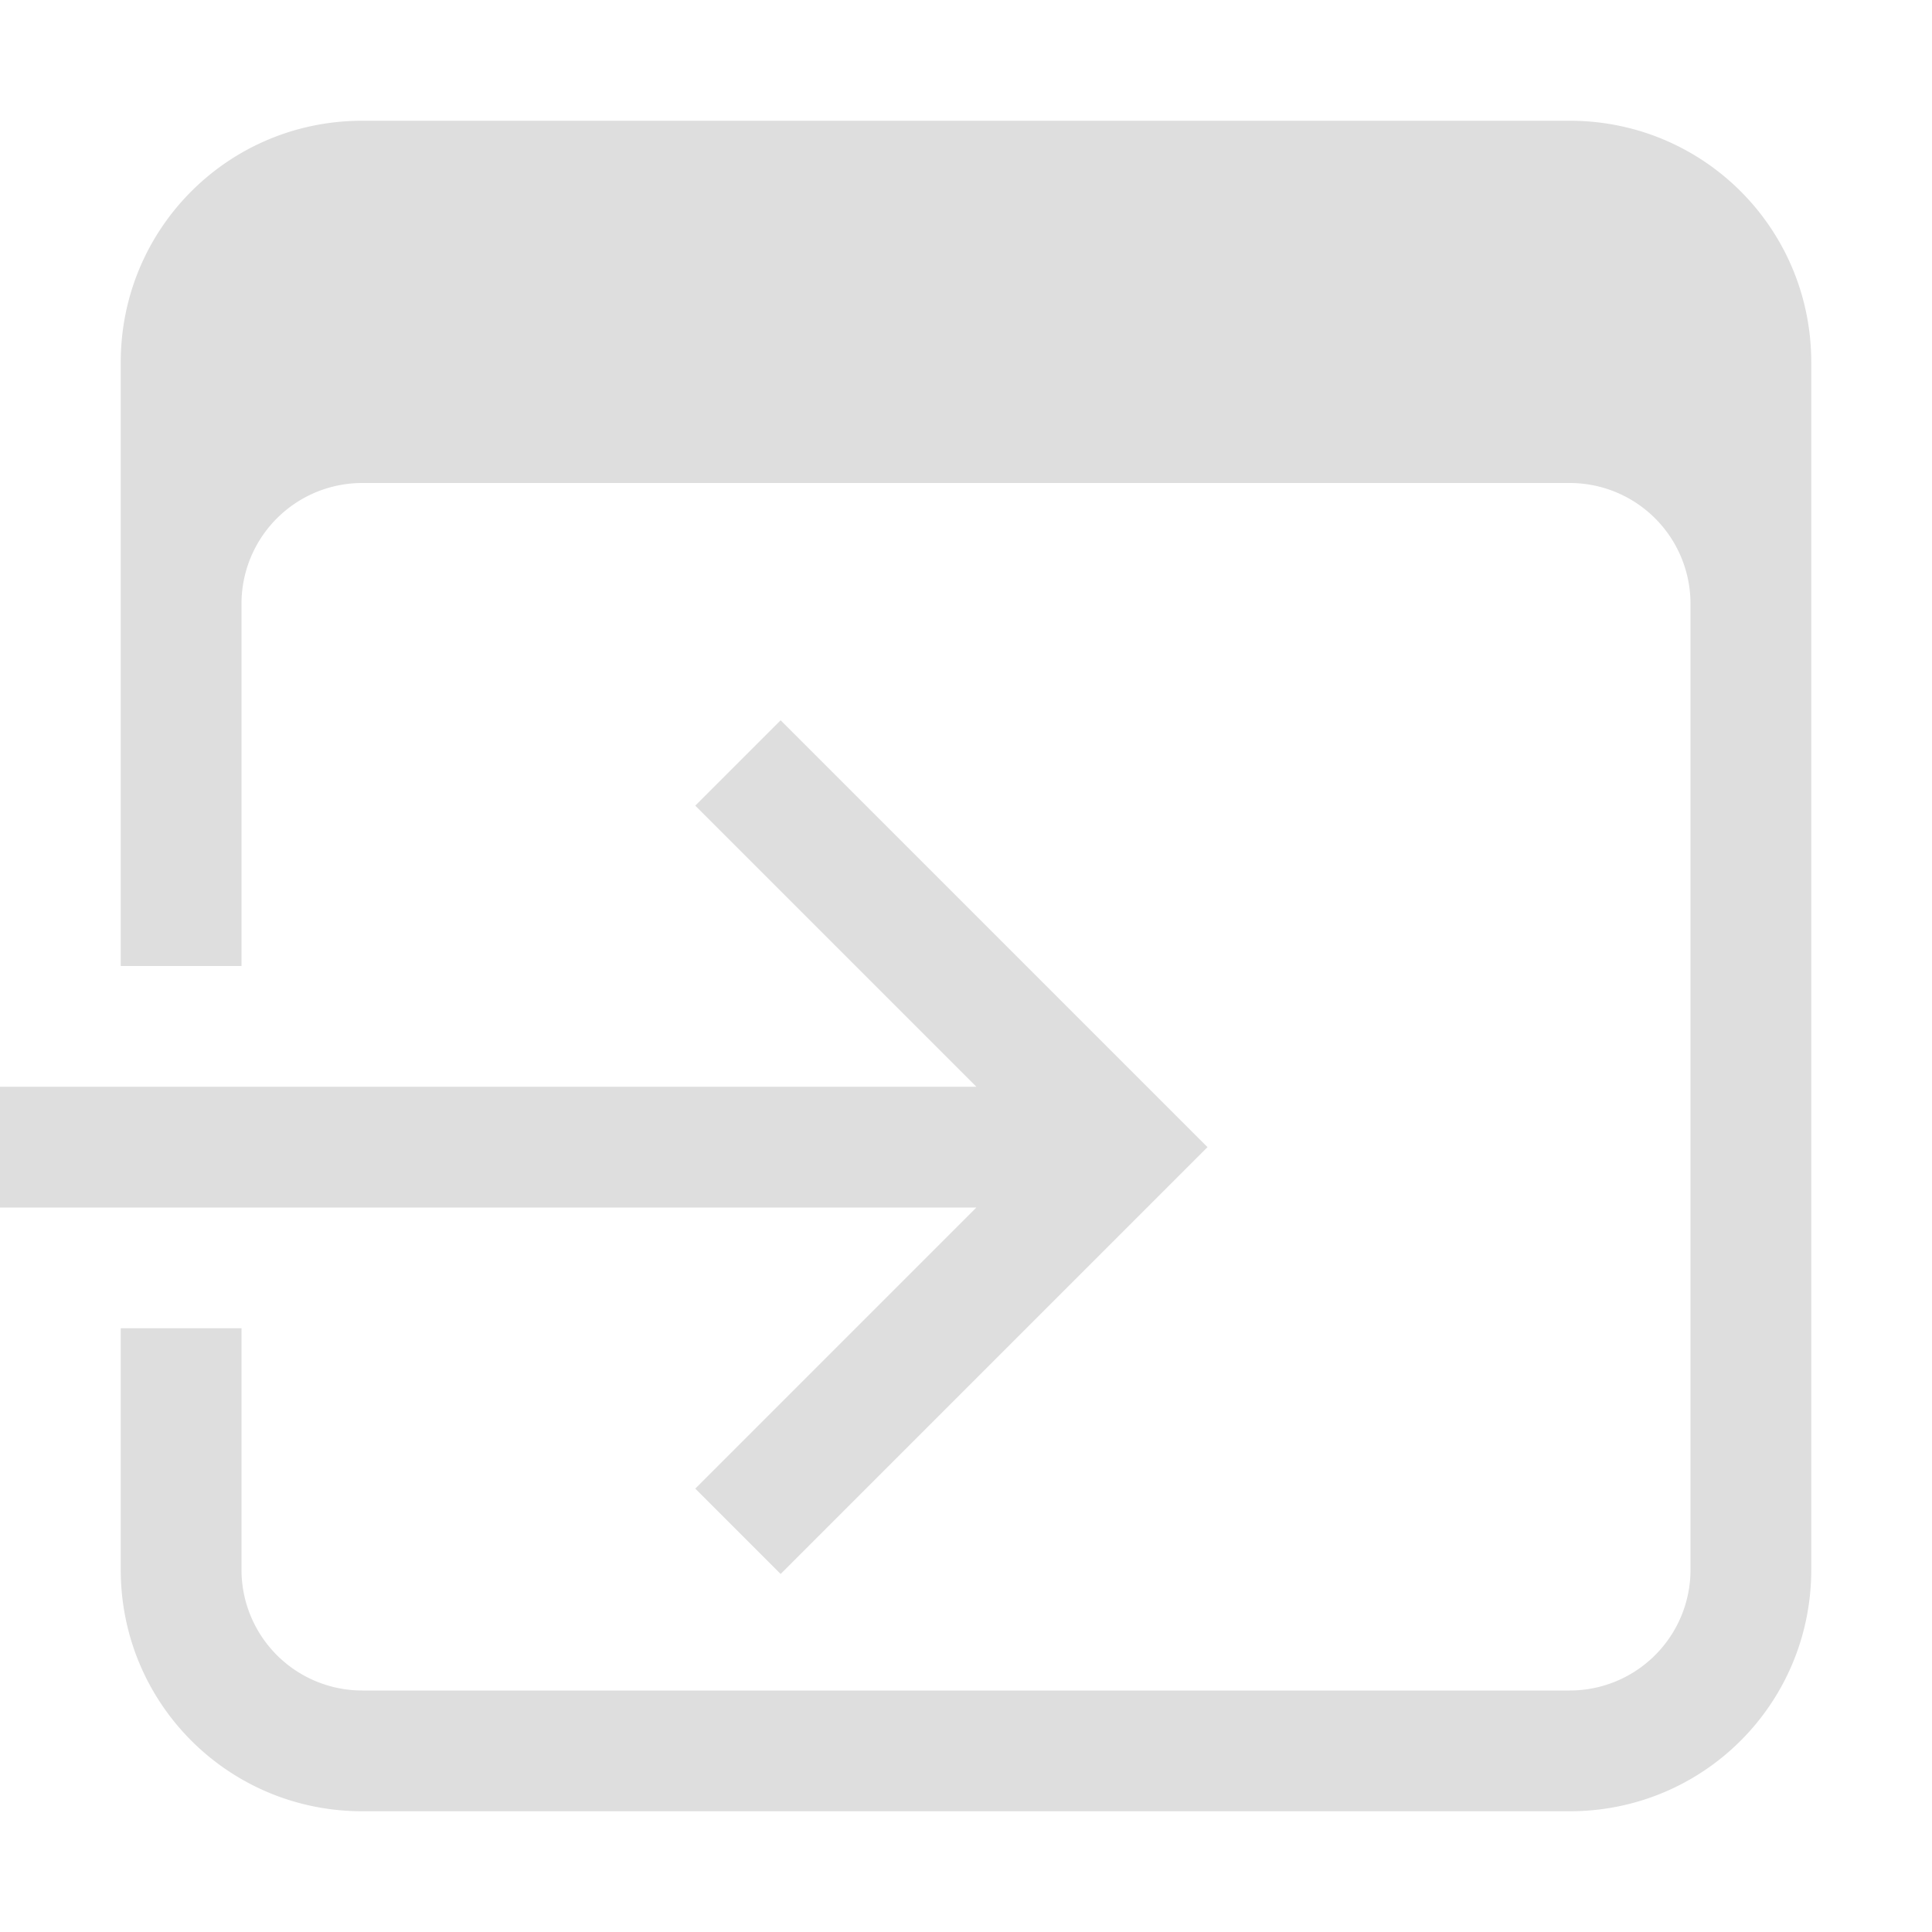 <svg xmlns="http://www.w3.org/2000/svg" width="16" height="16" fill="#dedede" xmlns:v="https://vecta.io/nano"><path d="M3 1c-1.108 0-2 .892-2 2v5h1V5a1 1 0 0 1 1-1h10a1 1 0 0 1 1 1v8a1 1 0 0 1-1 1H3a1 1 0 0 1-1-1v-2H1v2c0 1.108.892 2 2 2h10c1.108 0 2-.892 2-2V3c0-1.108-.892-2-2-2zm3.465 4.965l-.707.707L8.086 9H0v1h8.086l-2.328 2.328.707.707L10 9.5l-.707-.707z"/></svg>